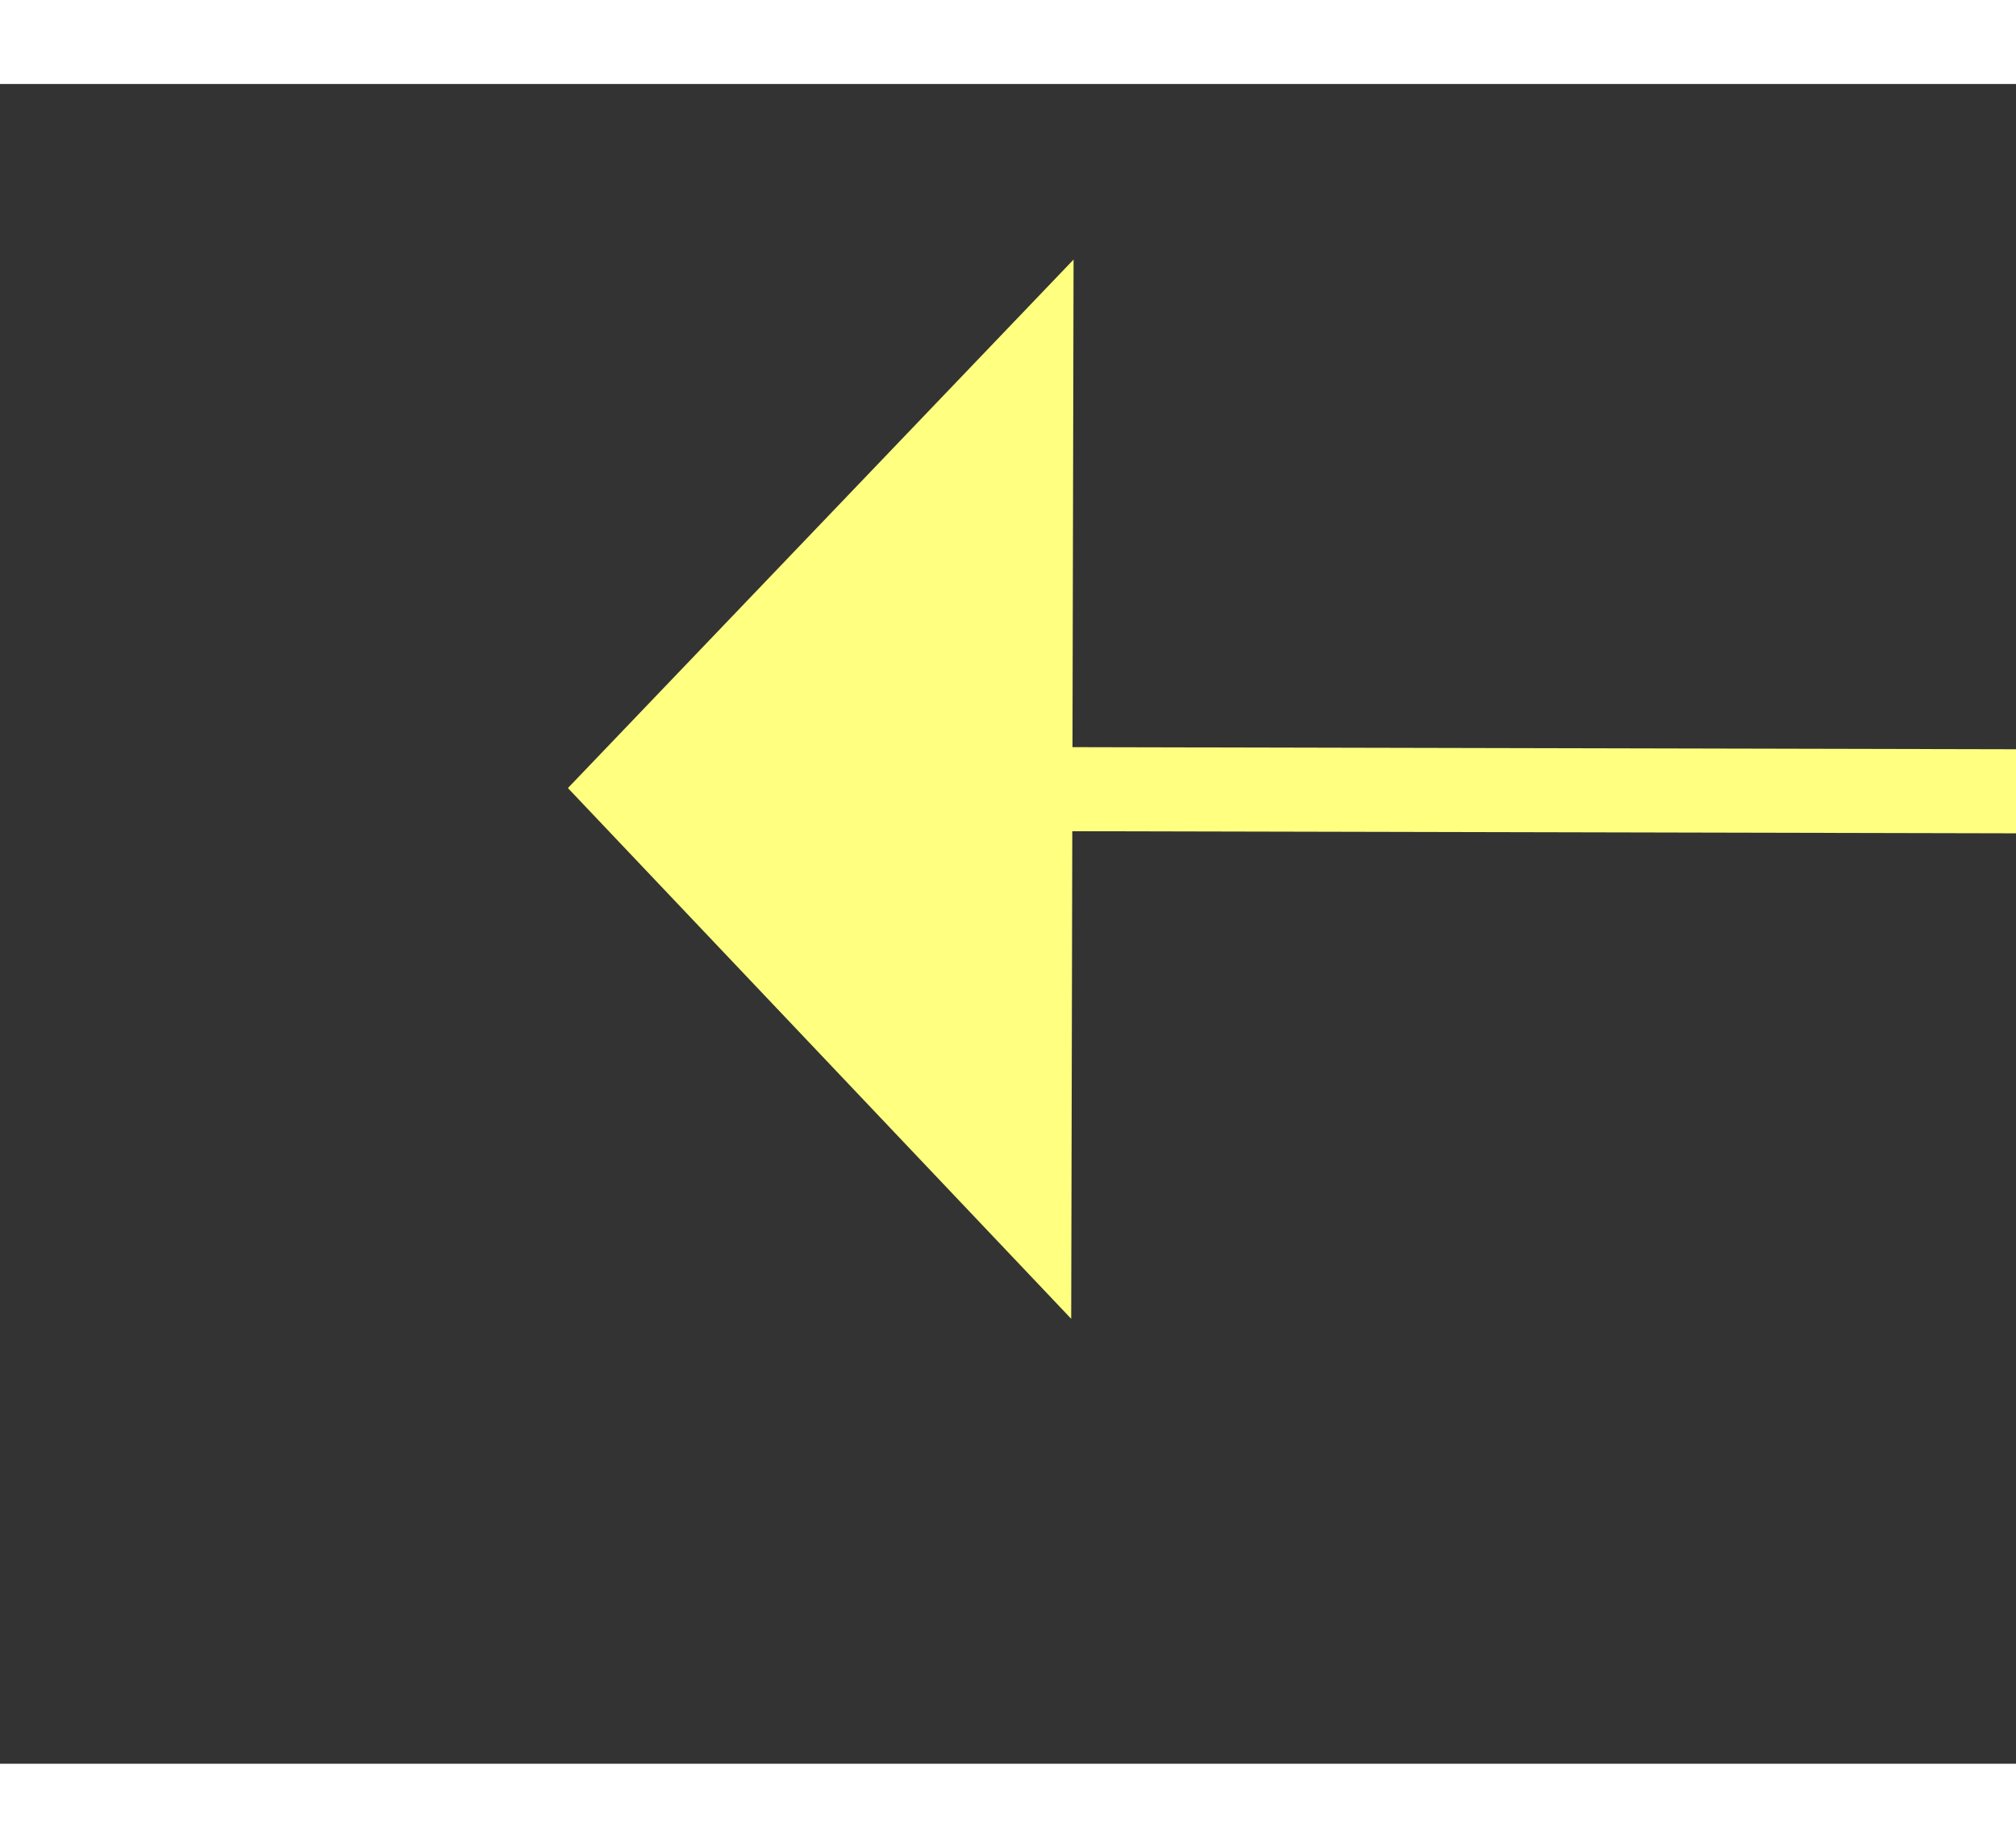 ﻿<?xml version="1.0" encoding="utf-8"?>
<svg version="1.1" xmlns:xlink="http://www.w3.org/1999/xlink" width="24px" height="22px" preserveAspectRatio="xMinYMid meet" viewBox="904 5001  24 20" xmlns="http://www.w3.org/2000/svg">
  <rect x="904" y="5001" width="24" height="20" fill="#333333" stroke="none"/>
  <g transform="matrix(0.485 0.875 -0.875 0.485 4854.634 1780.467 )">
    <path d="M 972 4982.8  L 978 4976.5  L 972 4970.2  L 972 4982.8  Z " fill-rule="nonzero" fill="#ffff80" stroke="none" transform="matrix(-0.487 0.874 -0.874 -0.487 5737.495 6581.436 )" />
    <path d="M 892 4976.5  L 973 4976.5  " stroke-width="1" stroke="#ffff80" fill="none" transform="matrix(-0.487 0.874 -0.874 -0.487 5737.495 6581.436 )" />
  </g>
</svg>